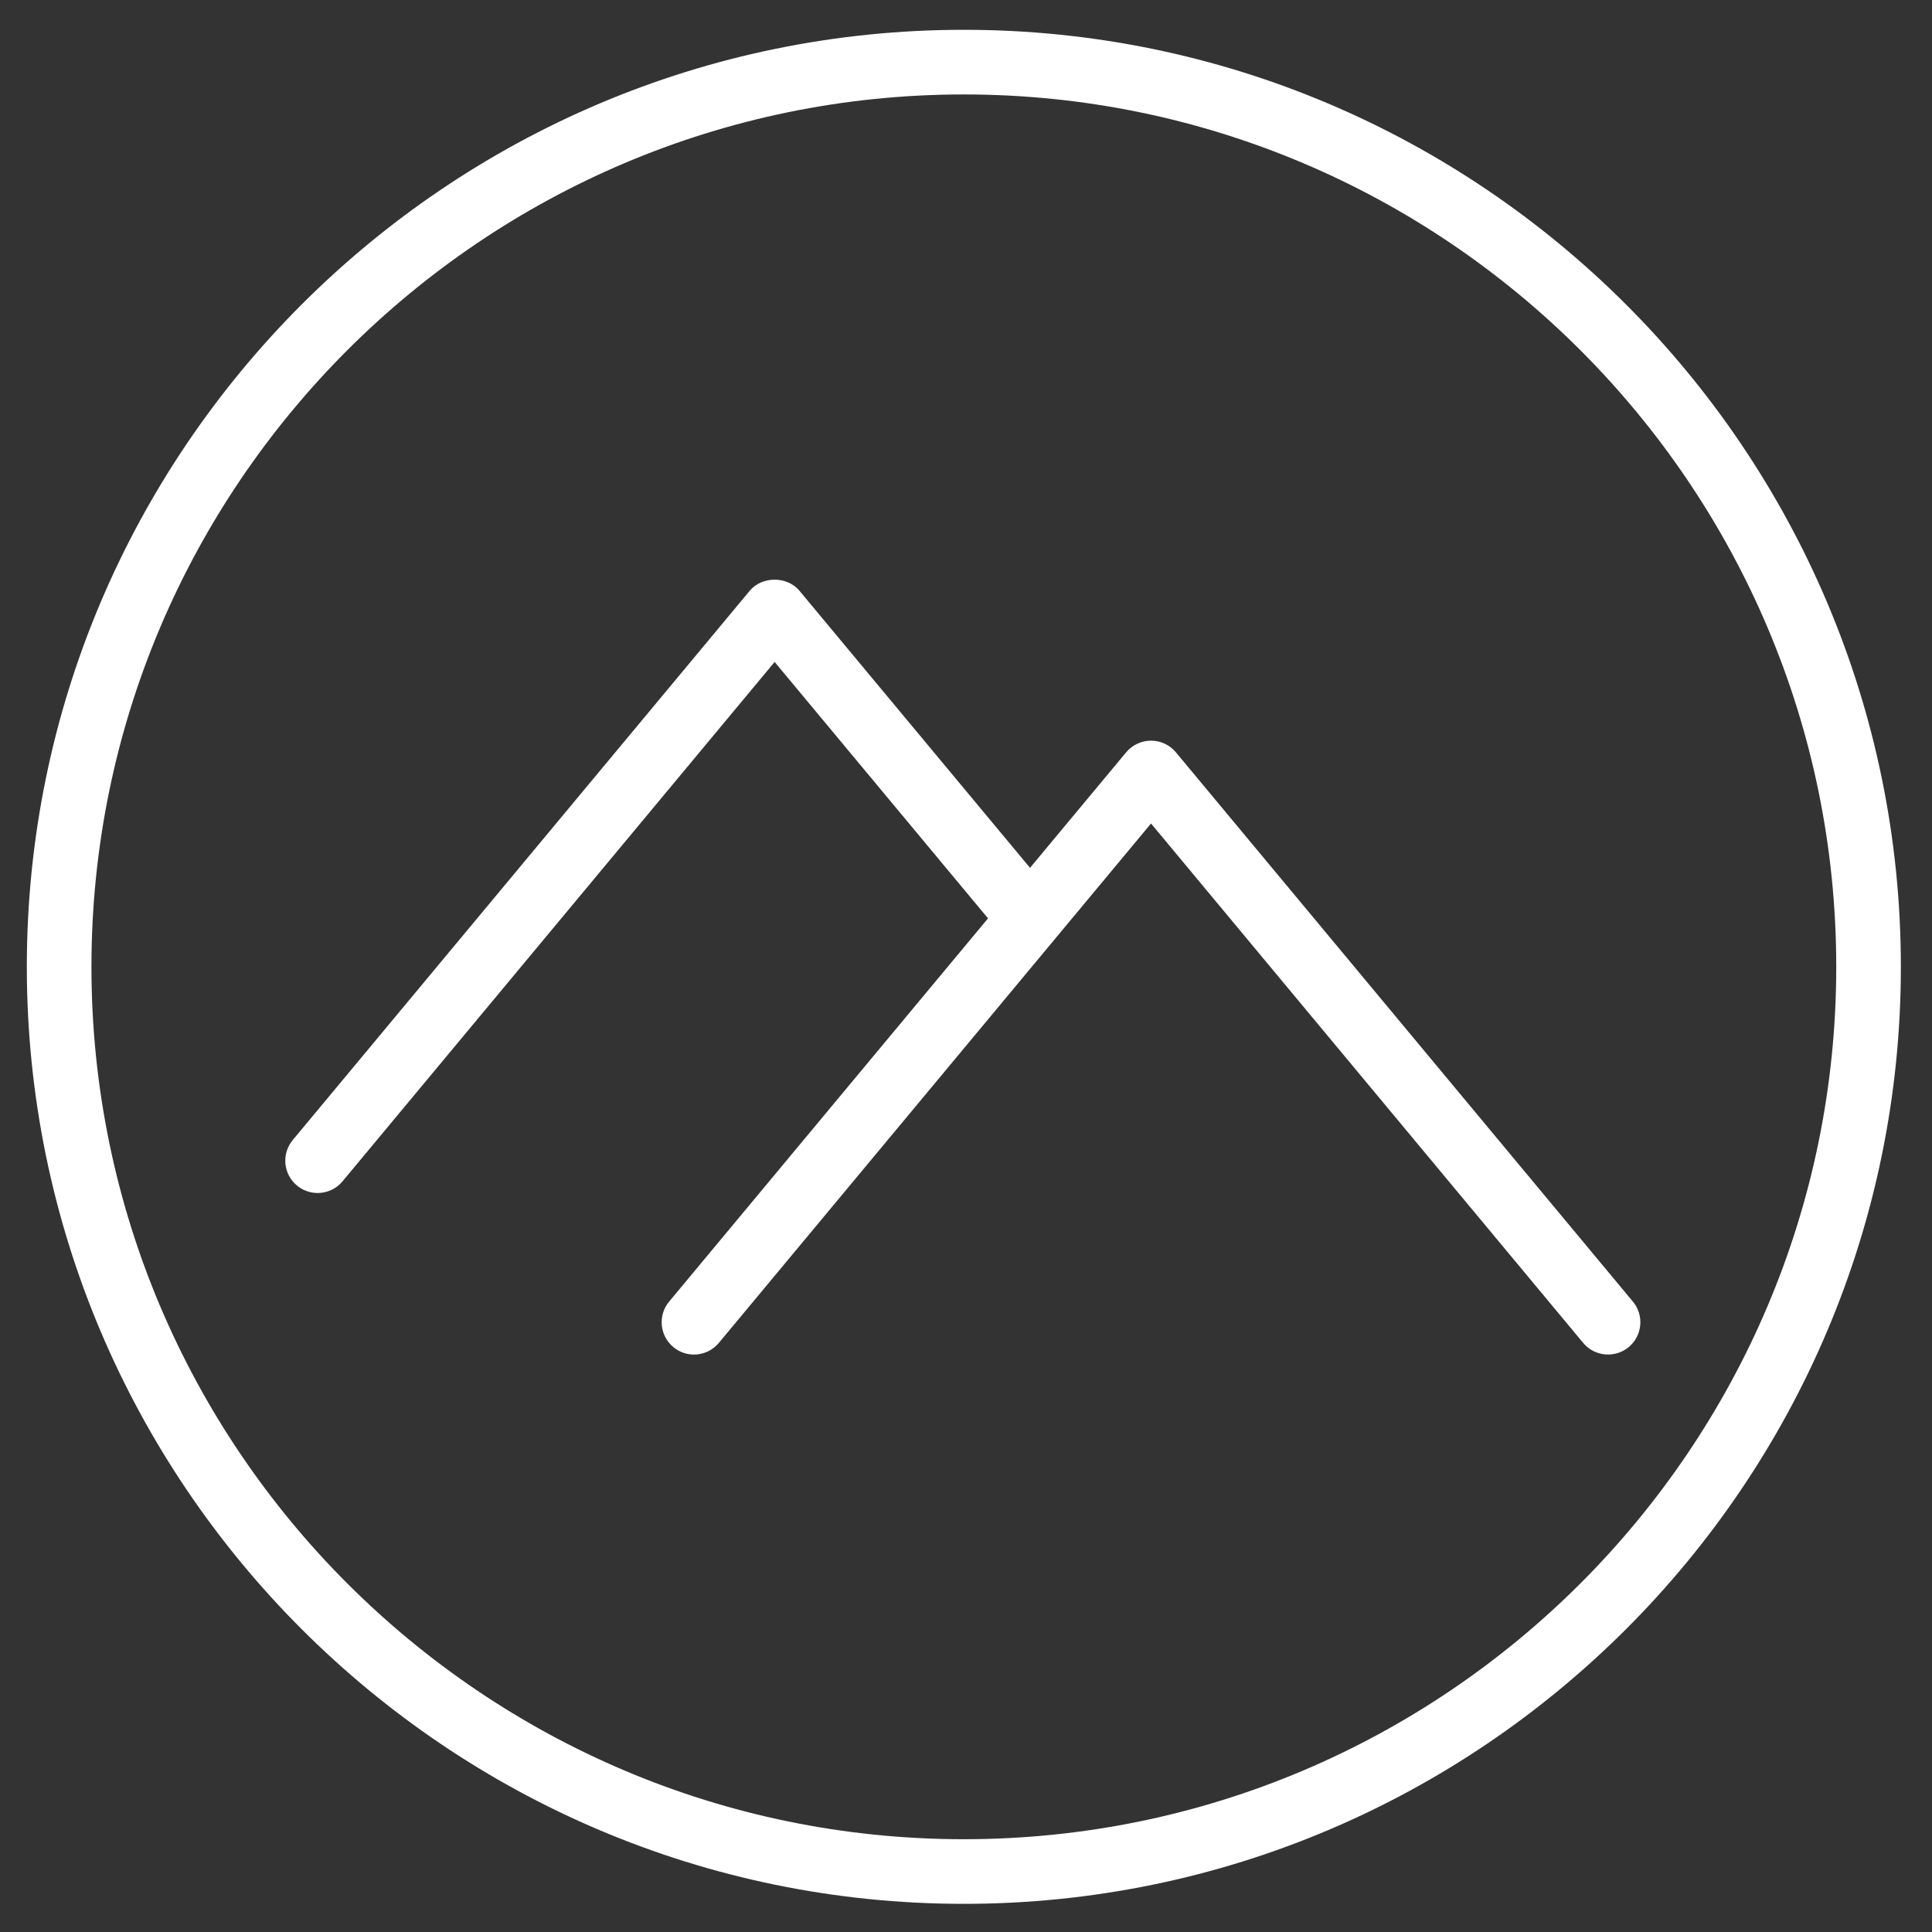 <svg xmlns="http://www.w3.org/2000/svg" xmlns:xlink="http://www.w3.org/1999/xlink" width="500" zoomAndPan="magnify" viewBox="0 0 375 375" height="500" preserveAspectRatio="xMidYMid meet" version="1.0"><rect x="0" y="0" width="375" height="375" fill="#333333" stroke="none"/><defs><clipPath id="6990b18114"><path d="M 5.207 5.785 L 368.957 5.785 L 368.957 369.535 L 5.207 369.535 Z M 5.207 5.785 " clip-rule="nonzero"/></clipPath></defs><path fill="#ffffff" d="M 316.941 252.637 L 228.238 146.02 C 227.047 144.59 225.277 143.762 223.414 143.762 C 221.551 143.762 219.785 144.59 218.59 146.02 L 199.926 168.445 L 155.168 114.66 C 152.785 111.797 147.91 111.797 145.527 114.66 L 56.824 221.277 C 54.609 223.941 54.973 227.895 57.633 230.109 C 58.812 231.086 60.234 231.562 61.652 231.562 C 63.453 231.562 65.234 230.793 66.477 229.305 L 150.355 128.484 L 191.773 178.254 L 129.879 252.637 C 127.66 255.301 128.031 259.25 130.691 261.465 C 131.863 262.445 133.285 262.922 134.695 262.922 C 136.496 262.922 138.277 262.148 139.52 260.664 L 223.414 159.84 L 307.301 260.664 C 309.516 263.32 313.469 263.672 316.133 261.473 C 318.793 259.25 319.164 255.301 316.941 252.637 Z M 316.941 252.637 " fill-opacity="1" fill-rule="nonzero"/><g clip-path="url(#6990b18114)"><path fill="#ffffff" d="M 187.082 5.785 C 86.797 5.785 5.207 87.375 5.207 187.66 C 5.207 287.945 86.797 369.535 187.082 369.535 C 287.371 369.535 368.957 287.945 368.957 187.66 C 368.957 87.375 287.371 5.785 187.082 5.785 Z M 187.082 356.992 C 93.711 356.992 17.75 281.031 17.75 187.66 C 17.75 94.293 93.711 18.332 187.082 18.332 C 280.453 18.332 356.414 94.293 356.414 187.66 C 356.414 281.031 280.453 356.992 187.082 356.992 Z M 187.082 356.992 " fill-opacity="1" fill-rule="nonzero"/></g></svg>